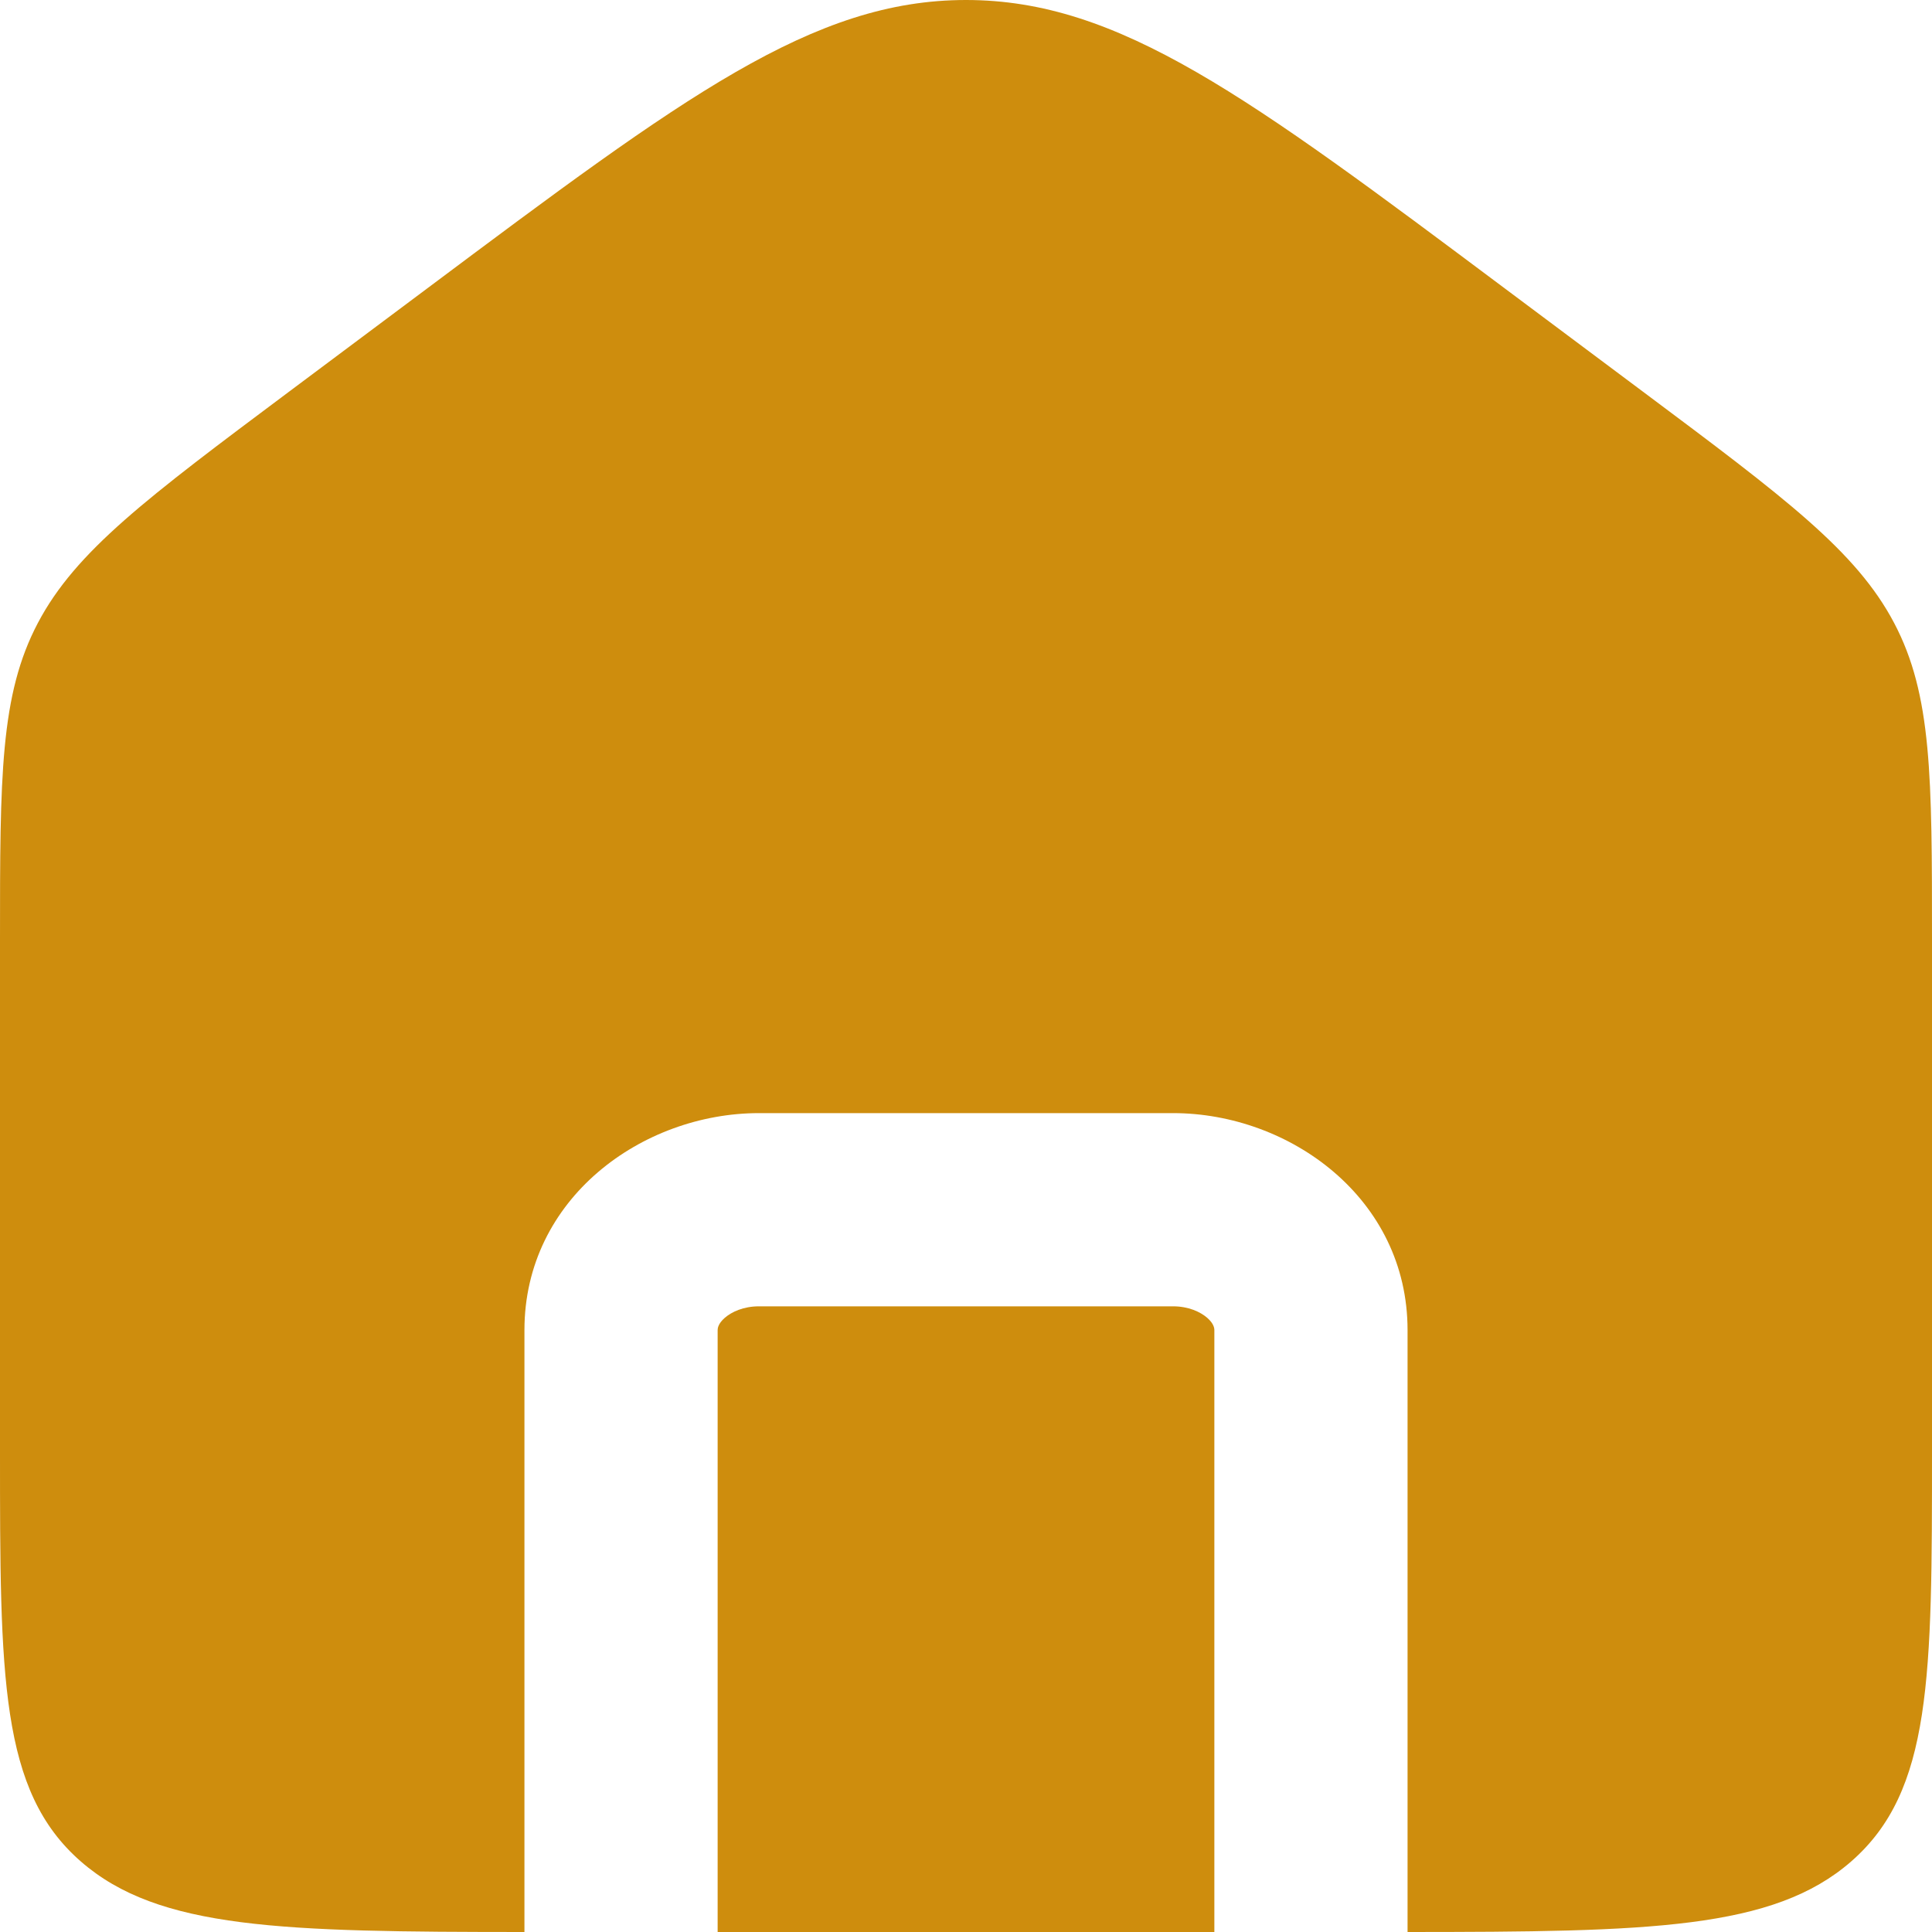 <svg width="20" height="20" viewBox="0 0 20 20" fill="none" xmlns="http://www.w3.org/2000/svg">
<path fill-rule="evenodd" clip-rule="evenodd" d="M0.392 6.449C0 7.193 0 8.039 0 9.731V15.015C0 17.365 0 18.54 0.837 19.27C1.644 19.974 2.924 19.999 5.429 20V13.769C5.429 12.405 6.649 11.523 7.857 11.523H12.143C13.351 11.523 14.571 12.405 14.571 13.769V20C17.076 19.999 18.356 19.974 19.163 19.27C20 18.54 20 17.365 20 15.015V9.731C20 8.039 20 7.193 19.608 6.449C19.216 5.705 18.48 5.155 17.007 4.054L15.578 2.986C12.916 0.995 11.585 0 10 0C8.415 0 7.084 0.995 4.422 2.986L4.422 2.986L2.993 4.054C1.521 5.155 0.784 5.705 0.392 6.449ZM12.571 20V13.769C12.571 13.749 12.565 13.701 12.496 13.641C12.425 13.58 12.303 13.523 12.143 13.523H7.857C7.697 13.523 7.575 13.58 7.504 13.641C7.435 13.701 7.429 13.749 7.429 13.769V20H12.571Z" fill="#CE8D0D"/>
</svg>
